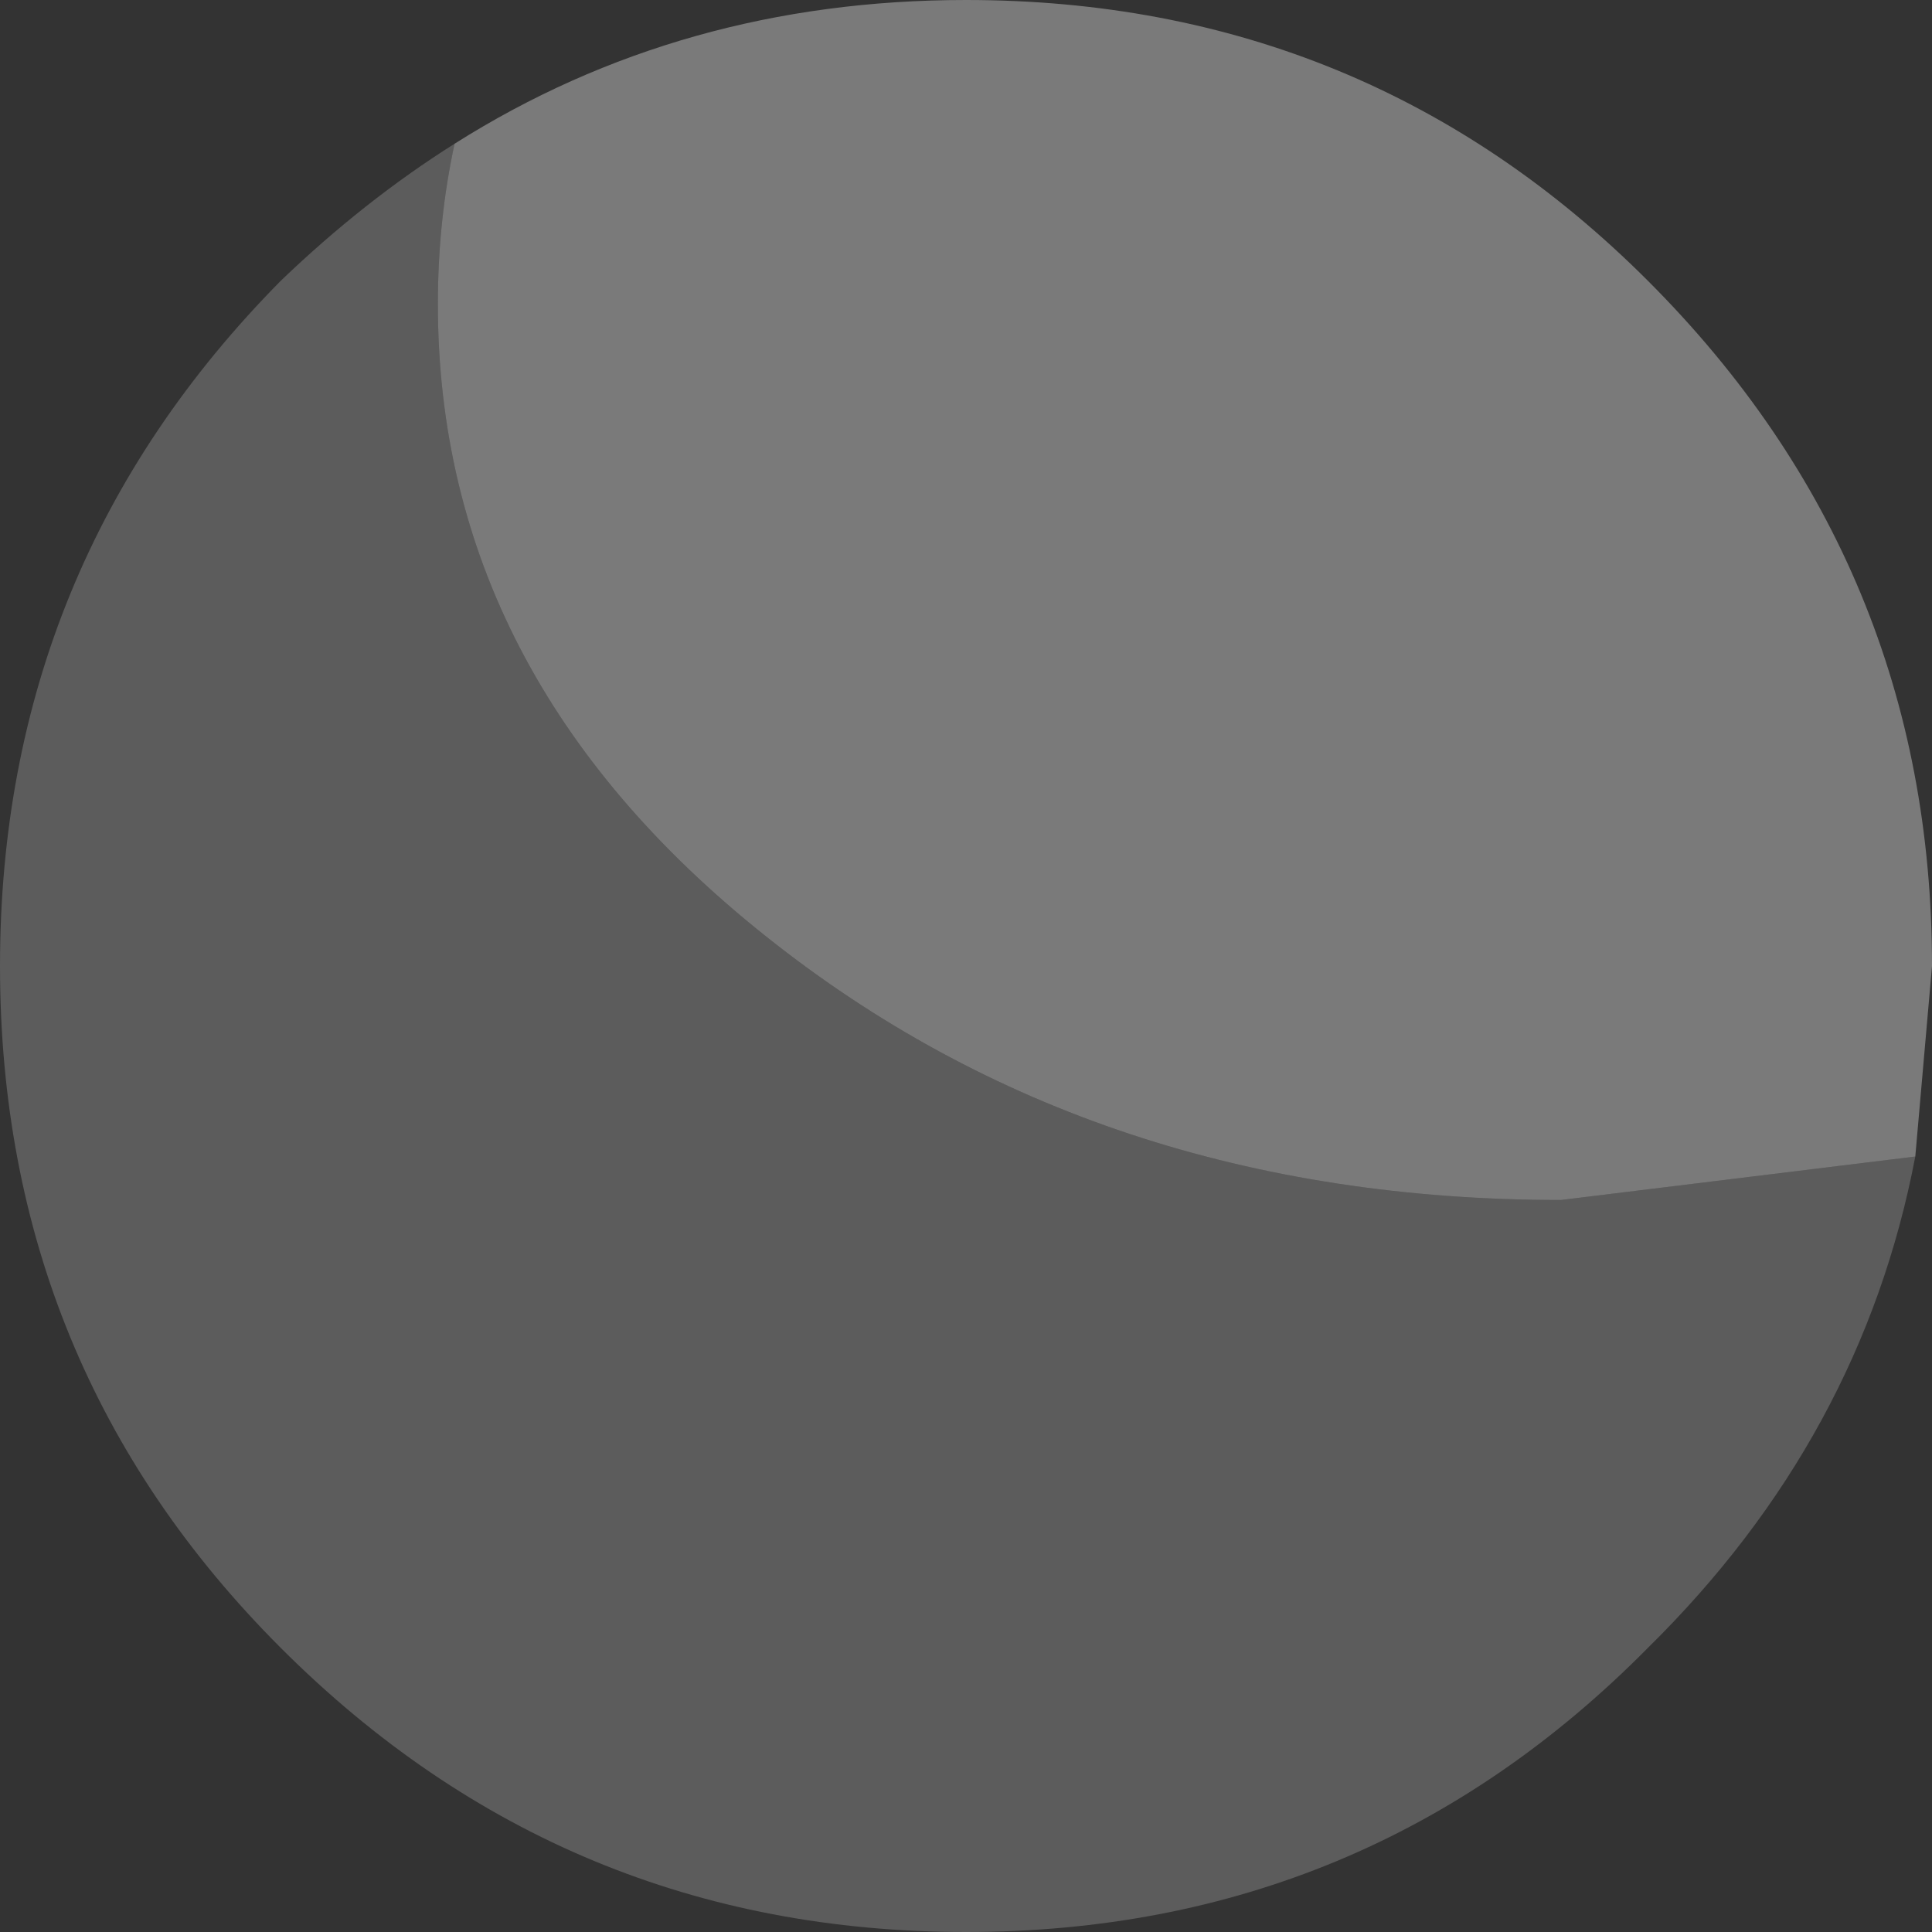 <?xml version="1.0" encoding="UTF-8" standalone="no"?>
<svg xmlns:xlink="http://www.w3.org/1999/xlink" height="28.9px" width="28.9px" xmlns="http://www.w3.org/2000/svg">
  <rect width="100%" height="100%" fill="#333333" stroke="none"/>
  <g transform="matrix(1.0, 0.0, 0.0, 1.0, 0.0, 0.0)">
    <path d="M6.8 2.15 Q10.2 0.0 14.45 0.0 20.45 0.0 24.65 4.2 28.9 8.45 28.9 14.45 L28.65 17.3 23.35 17.95 Q16.4 17.95 11.45 14.0 6.55 10.1 6.55 4.55 6.55 3.3 6.8 2.15" fill="#ffffff" fill-opacity="0.349" fill-rule="evenodd" stroke="none"/>
    <path d="M28.65 17.3 Q27.85 21.5 24.65 24.65 20.45 28.9 14.45 28.9 8.45 28.9 4.2 24.65 0.0 20.45 0.0 14.45 0.0 8.45 4.2 4.2 5.45 3.0 6.8 2.15 6.55 3.3 6.55 4.55 6.55 10.1 11.45 14.0 16.4 17.95 23.35 17.95 L28.65 17.3" fill="#ffffff" fill-opacity="0.2" fill-rule="evenodd" stroke="none"/>
  </g>
</svg>
